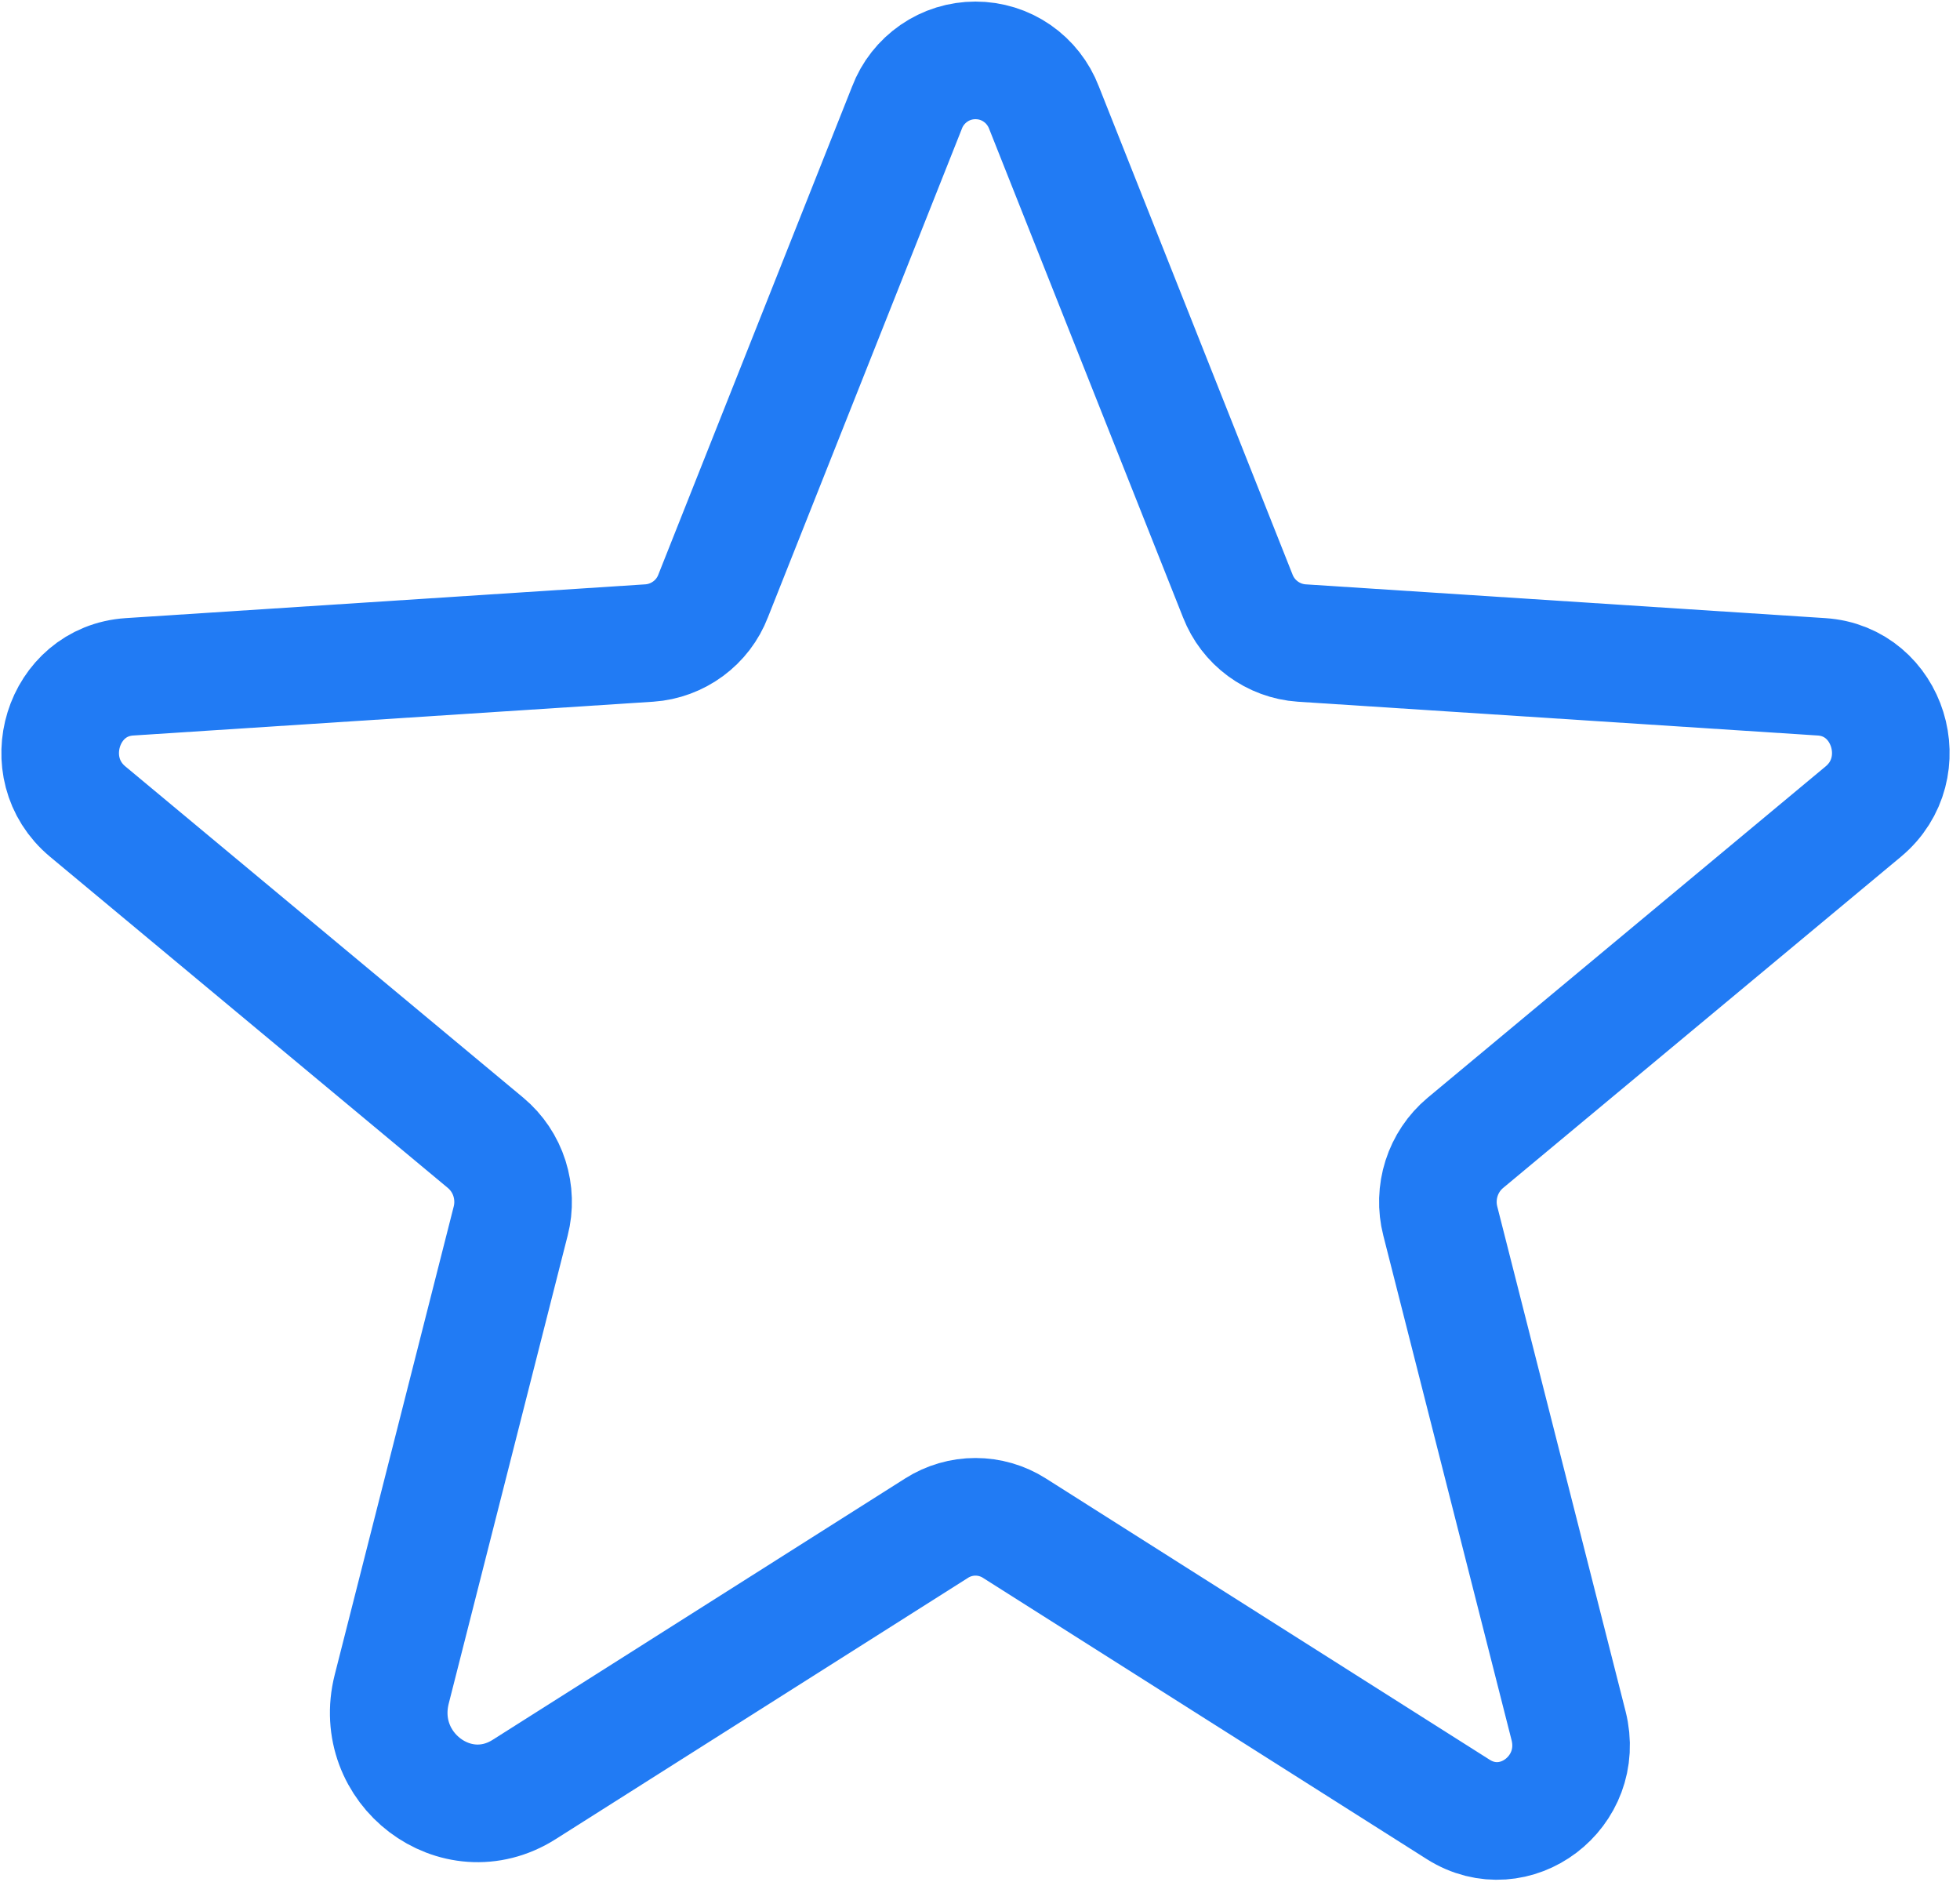 <svg width="25" height="24" viewBox="0 0 25 24" fill="none" xmlns="http://www.w3.org/2000/svg">
<path d="M12.938 19.487L18.599 23.074C19.323 23.533 20.222 22.851 20.007 22.006L18.371 15.571C18.325 15.392 18.331 15.203 18.387 15.027C18.443 14.851 18.548 14.694 18.69 14.575L23.767 10.349C24.434 9.793 24.09 8.686 23.233 8.631L16.602 8.2C16.424 8.188 16.252 8.124 16.108 8.018C15.964 7.912 15.853 7.767 15.788 7.6L13.316 1.372C13.248 1.195 13.129 1.043 12.973 0.935C12.817 0.827 12.632 0.77 12.442 0.77C12.253 0.77 12.068 0.827 11.912 0.935C11.756 1.043 11.636 1.195 11.569 1.372L9.096 7.6C9.032 7.767 8.921 7.912 8.777 8.018C8.633 8.124 8.461 8.188 8.283 8.2L1.652 8.631C0.795 8.686 0.451 9.793 1.118 10.349L6.195 14.575C6.337 14.694 6.442 14.851 6.498 15.027C6.554 15.203 6.56 15.392 6.514 15.571L4.997 21.539C4.739 22.552 5.817 23.371 6.686 22.82L11.947 19.487C12.095 19.393 12.267 19.343 12.442 19.343C12.618 19.343 12.79 19.393 12.938 19.487V19.487Z" stroke="#217BF4" stroke-width="1.5" stroke-linecap="round" stroke-linejoin="round"/>
</svg>
